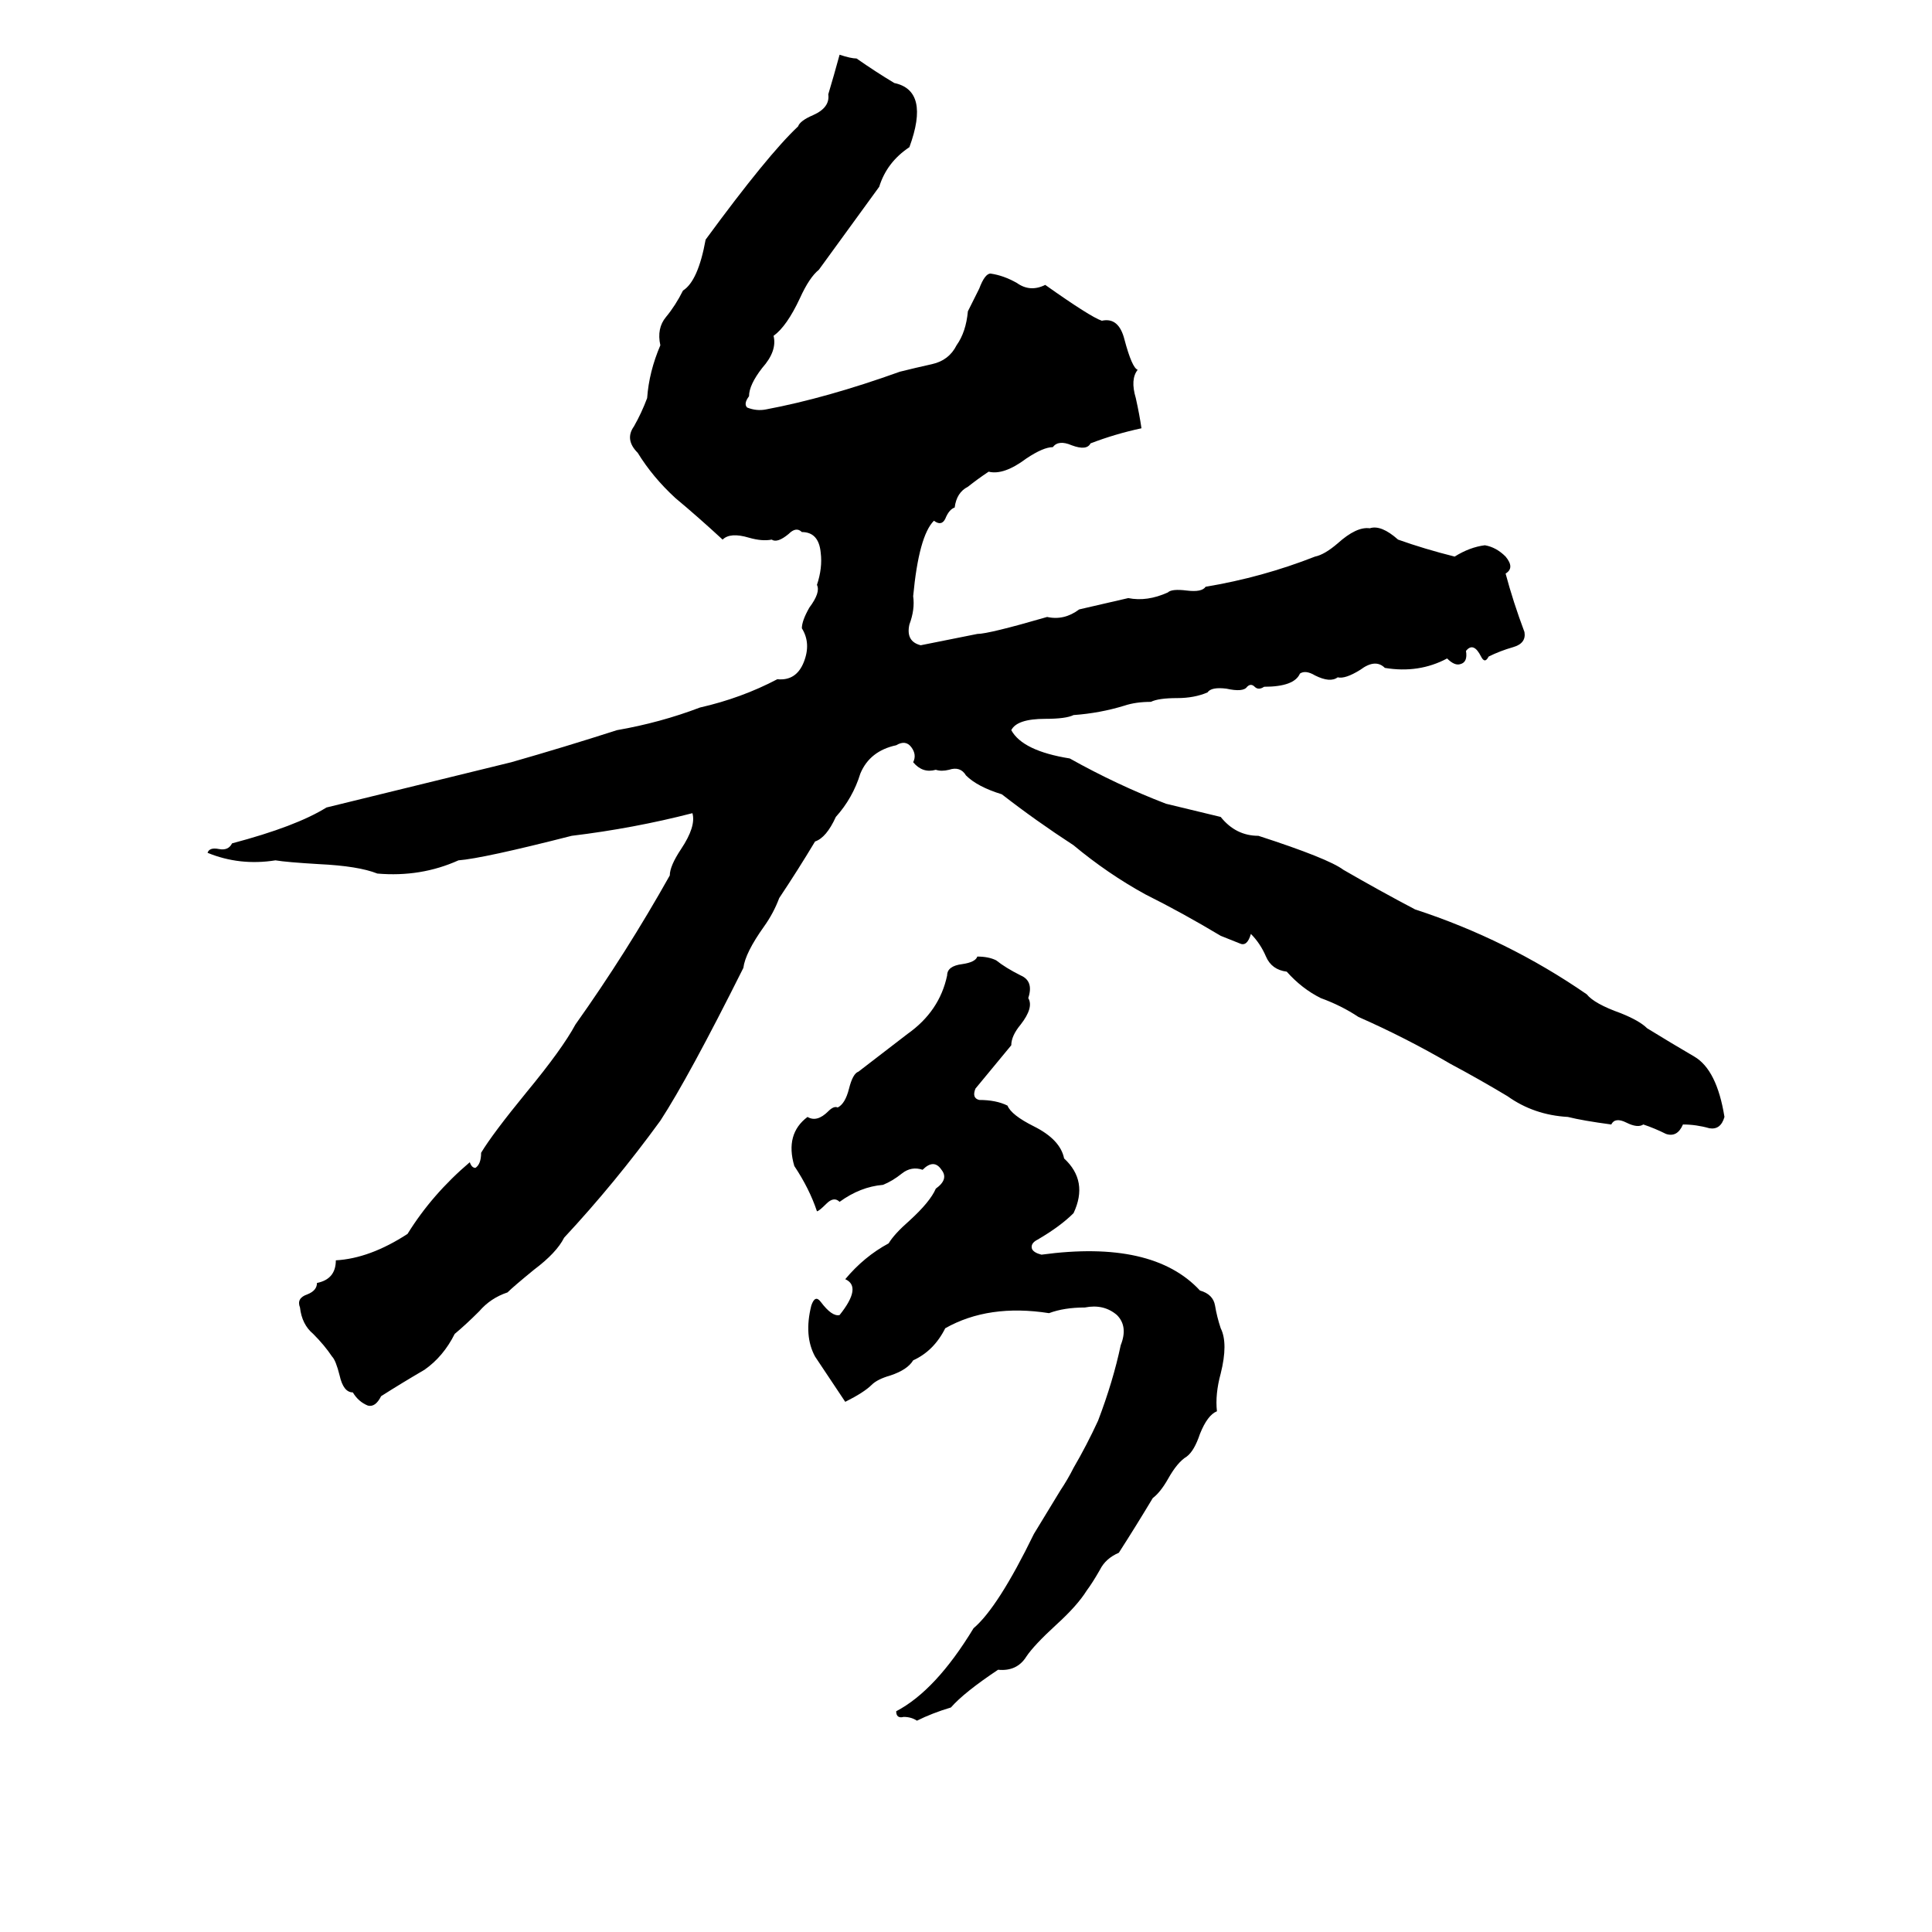 <svg xmlns="http://www.w3.org/2000/svg" viewBox="0 -800 1024 1024">
	<path fill="#000000" d="M518 -293Q524 -293 528 -291Q533 -287 541 -283Q548 -280 545 -271Q548 -266 541 -257Q536 -251 536 -246L517 -223Q515 -218 519 -217Q528 -217 534 -214Q536 -209 548 -203Q562 -196 564 -186Q577 -174 569 -157Q562 -150 550 -143Q546 -141 547 -138Q548 -136 552 -135Q611 -143 636 -116Q643 -114 644 -108Q645 -102 647 -96Q651 -88 647 -72Q644 -61 645 -52Q640 -50 636 -40Q633 -31 629 -28Q624 -25 619 -16Q615 -9 611 -6Q602 9 593 23Q586 26 583 32Q579 39 576 43Q571 51 560 61Q548 72 544 78Q539 86 529 85Q511 97 504 105Q494 108 486 112Q483 110 479 110Q475 111 475 107Q496 96 516 63Q529 52 548 13L562 -10Q566 -16 569 -22Q576 -34 582 -47Q590 -68 594 -87Q598 -97 592 -103Q585 -109 575 -107Q564 -107 556 -104Q524 -109 501 -96Q495 -84 484 -79Q481 -74 472 -71Q465 -69 462 -66Q458 -62 448 -57Q440 -69 432 -81Q426 -92 430 -108Q432 -114 435 -110Q441 -102 445 -103Q457 -118 448 -122Q458 -134 471 -141Q474 -146 482 -153Q493 -163 496 -170Q503 -175 499 -180Q495 -186 489 -180Q483 -182 478 -178Q473 -174 468 -172Q456 -171 445 -163Q442 -166 438 -162Q434 -158 433 -158Q429 -170 421 -182Q416 -199 428 -208Q433 -205 439 -211Q442 -214 444 -213Q448 -215 450 -223Q452 -231 455 -232L481 -252Q498 -264 502 -283Q502 -288 510 -289Q517 -290 518 -293ZM445 -771Q451 -769 454 -769Q464 -762 474 -756Q493 -752 482 -722Q470 -714 466 -701Q450 -679 434 -657Q429 -653 424 -642Q417 -627 410 -622Q412 -614 404 -605Q397 -596 397 -590Q394 -586 396 -584Q401 -582 406 -583Q438 -589 477 -603Q485 -605 494 -607Q503 -609 507 -617Q512 -624 513 -635Q515 -639 519 -647Q522 -655 525 -655Q532 -654 539 -650Q546 -645 554 -649Q578 -632 584 -630Q593 -632 596 -620Q600 -605 603 -604Q599 -599 602 -589Q604 -580 605 -573Q591 -570 578 -565Q576 -561 568 -564Q561 -567 558 -563Q553 -563 544 -557Q532 -548 524 -550Q518 -546 513 -542Q507 -539 506 -531Q503 -530 501 -525Q499 -521 495 -524Q487 -516 484 -484Q485 -477 482 -469Q480 -460 488 -458Q503 -461 518 -464Q524 -464 555 -473Q564 -471 572 -477Q585 -480 598 -483Q608 -481 619 -486Q621 -488 629 -487Q637 -486 639 -489Q669 -494 697 -505Q702 -506 709 -512Q719 -521 726 -520Q732 -522 741 -514Q755 -509 771 -505Q779 -510 787 -511Q793 -510 798 -505Q803 -499 798 -496Q802 -481 808 -465Q809 -459 802 -457Q795 -455 789 -452Q787 -448 785 -452Q781 -460 777 -455Q778 -449 774 -448Q771 -447 767 -451Q752 -443 734 -446Q729 -451 721 -445Q713 -440 709 -441Q705 -438 697 -442Q692 -445 689 -443Q686 -436 670 -436Q667 -434 665 -436Q663 -438 661 -436Q659 -433 650 -435Q642 -436 640 -433Q633 -430 624 -430Q614 -430 610 -428Q602 -428 596 -426Q583 -422 569 -421Q565 -419 554 -419Q539 -419 536 -413Q542 -402 567 -398Q592 -384 618 -374L647 -367Q655 -357 667 -357Q704 -345 712 -339Q731 -328 750 -318Q799 -302 841 -273Q845 -268 859 -263Q869 -259 873 -255Q886 -247 898 -240Q910 -233 914 -208Q912 -201 906 -202Q899 -204 892 -204Q889 -197 883 -199Q877 -202 871 -204Q868 -202 862 -205Q856 -208 854 -204Q839 -206 831 -208Q813 -209 799 -219Q784 -228 769 -236Q745 -250 720 -261Q711 -267 700 -271Q690 -276 682 -285Q674 -286 671 -293Q668 -300 663 -305Q661 -298 657 -300Q652 -302 647 -304Q627 -316 607 -326Q587 -337 569 -352Q549 -365 531 -379Q518 -383 512 -389Q509 -394 503 -392Q499 -391 496 -392Q489 -390 484 -396Q486 -400 483 -404Q480 -408 475 -405Q461 -402 456 -390Q452 -377 443 -367Q438 -356 432 -354Q423 -339 413 -324Q410 -316 405 -309Q395 -295 394 -287Q365 -229 350 -206Q326 -173 299 -144Q295 -136 283 -127Q272 -118 269 -115Q260 -112 254 -105Q247 -98 241 -93Q235 -81 225 -74Q213 -67 202 -60Q199 -54 195 -55Q190 -57 187 -62Q182 -62 180 -71Q178 -79 176 -81Q172 -87 166 -93Q160 -98 159 -107Q157 -112 163 -114Q168 -116 168 -120Q178 -122 178 -132Q196 -133 216 -146Q229 -167 249 -184Q250 -181 252 -181Q255 -183 255 -189Q261 -199 279 -221Q298 -244 305 -257Q332 -295 355 -336Q355 -341 361 -350Q369 -362 367 -369Q336 -361 303 -357Q256 -345 243 -344Q223 -335 200 -337Q190 -341 169 -342Q152 -343 146 -344Q127 -341 110 -348Q111 -351 116 -350Q121 -349 123 -353Q157 -362 173 -372Q222 -384 271 -396Q299 -404 327 -413Q350 -417 371 -425Q393 -430 412 -440Q422 -439 426 -449Q430 -459 425 -467Q425 -471 429 -478Q435 -486 433 -490Q436 -499 435 -507Q434 -518 425 -518Q422 -521 418 -517Q412 -512 409 -514Q404 -513 397 -515Q387 -518 383 -514Q370 -526 358 -536Q346 -547 338 -560Q331 -567 336 -574Q340 -581 343 -589Q344 -603 350 -617Q348 -626 353 -632Q358 -638 362 -646Q370 -651 374 -673Q407 -718 423 -733Q424 -736 431 -739Q440 -743 439 -750Q442 -760 445 -771Z"/>
</svg>